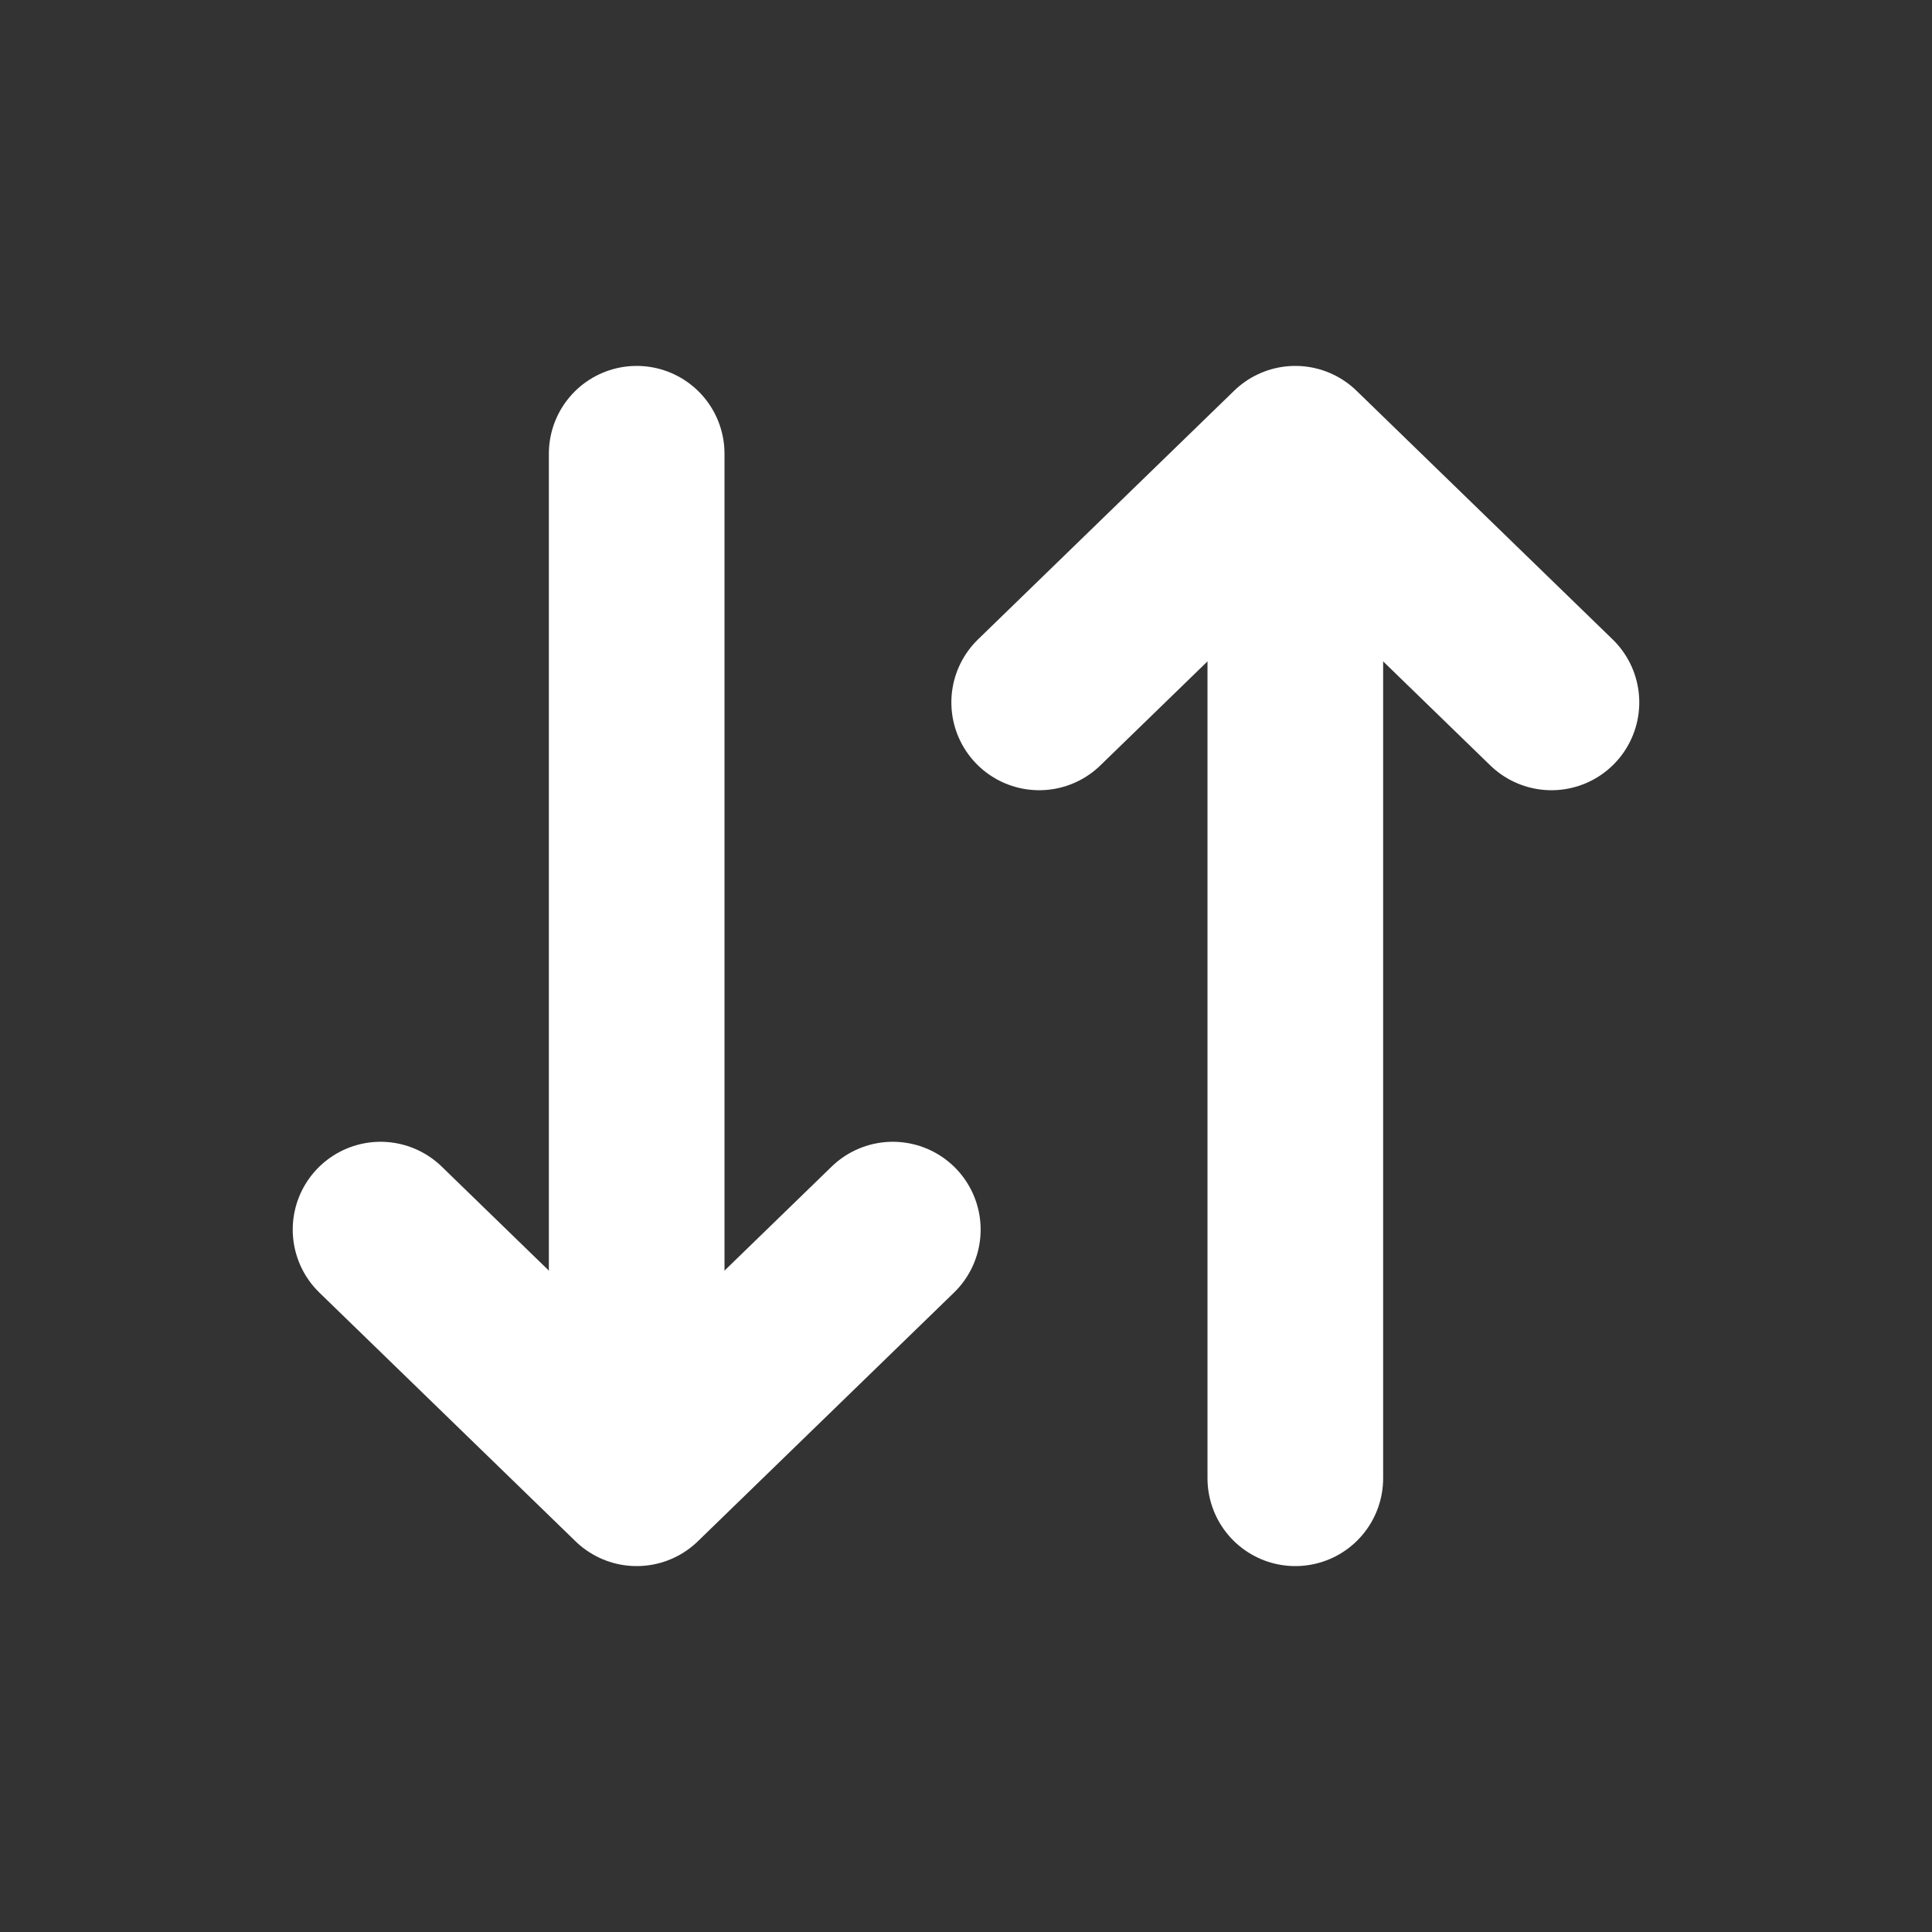 <!DOCTYPE svg PUBLIC "-//W3C//DTD SVG 1.1//EN" "http://www.w3.org/Graphics/SVG/1.1/DTD/svg11.dtd">
<!-- Uploaded to: SVG Repo, www.svgrepo.com, Transformed by: SVG Repo Mixer Tools -->
<svg width="204px" height="204px" viewBox="-1.2 -1.2 26.40 26.40" fill="none" xmlns="http://www.w3.org/2000/svg" stroke="#FFFFFF" stroke-width="2.4">
<rect x="-1.2" y="-1.2" width="26.40" height="26.40" fill="#333333" stroke="none"/>
<g id="SVGRepo_bgCarrier" stroke-width="0"/>
<g id="SVGRepo_tracerCarrier" stroke-linecap="round" stroke-linejoin="round"/>
<g id="SVGRepo_iconCarrier"> <path d="M7.5 18L7.5 5" stroke="#FFFFFF" stroke-linecap="round" stroke-linejoin="round"/> <path d="M4 15.602L7.5 19L11 15.602" stroke="#FFFFFF" stroke-linecap="round" stroke-linejoin="round"/> <path d="M16.5 6L16.5 19" stroke="#FFFFFF" stroke-linecap="round" stroke-linejoin="round"/> <path d="M13 8.398L16.5 5L20 8.398" stroke="#FFFFFF" stroke-linecap="round" stroke-linejoin="round"/> </g>
</svg>